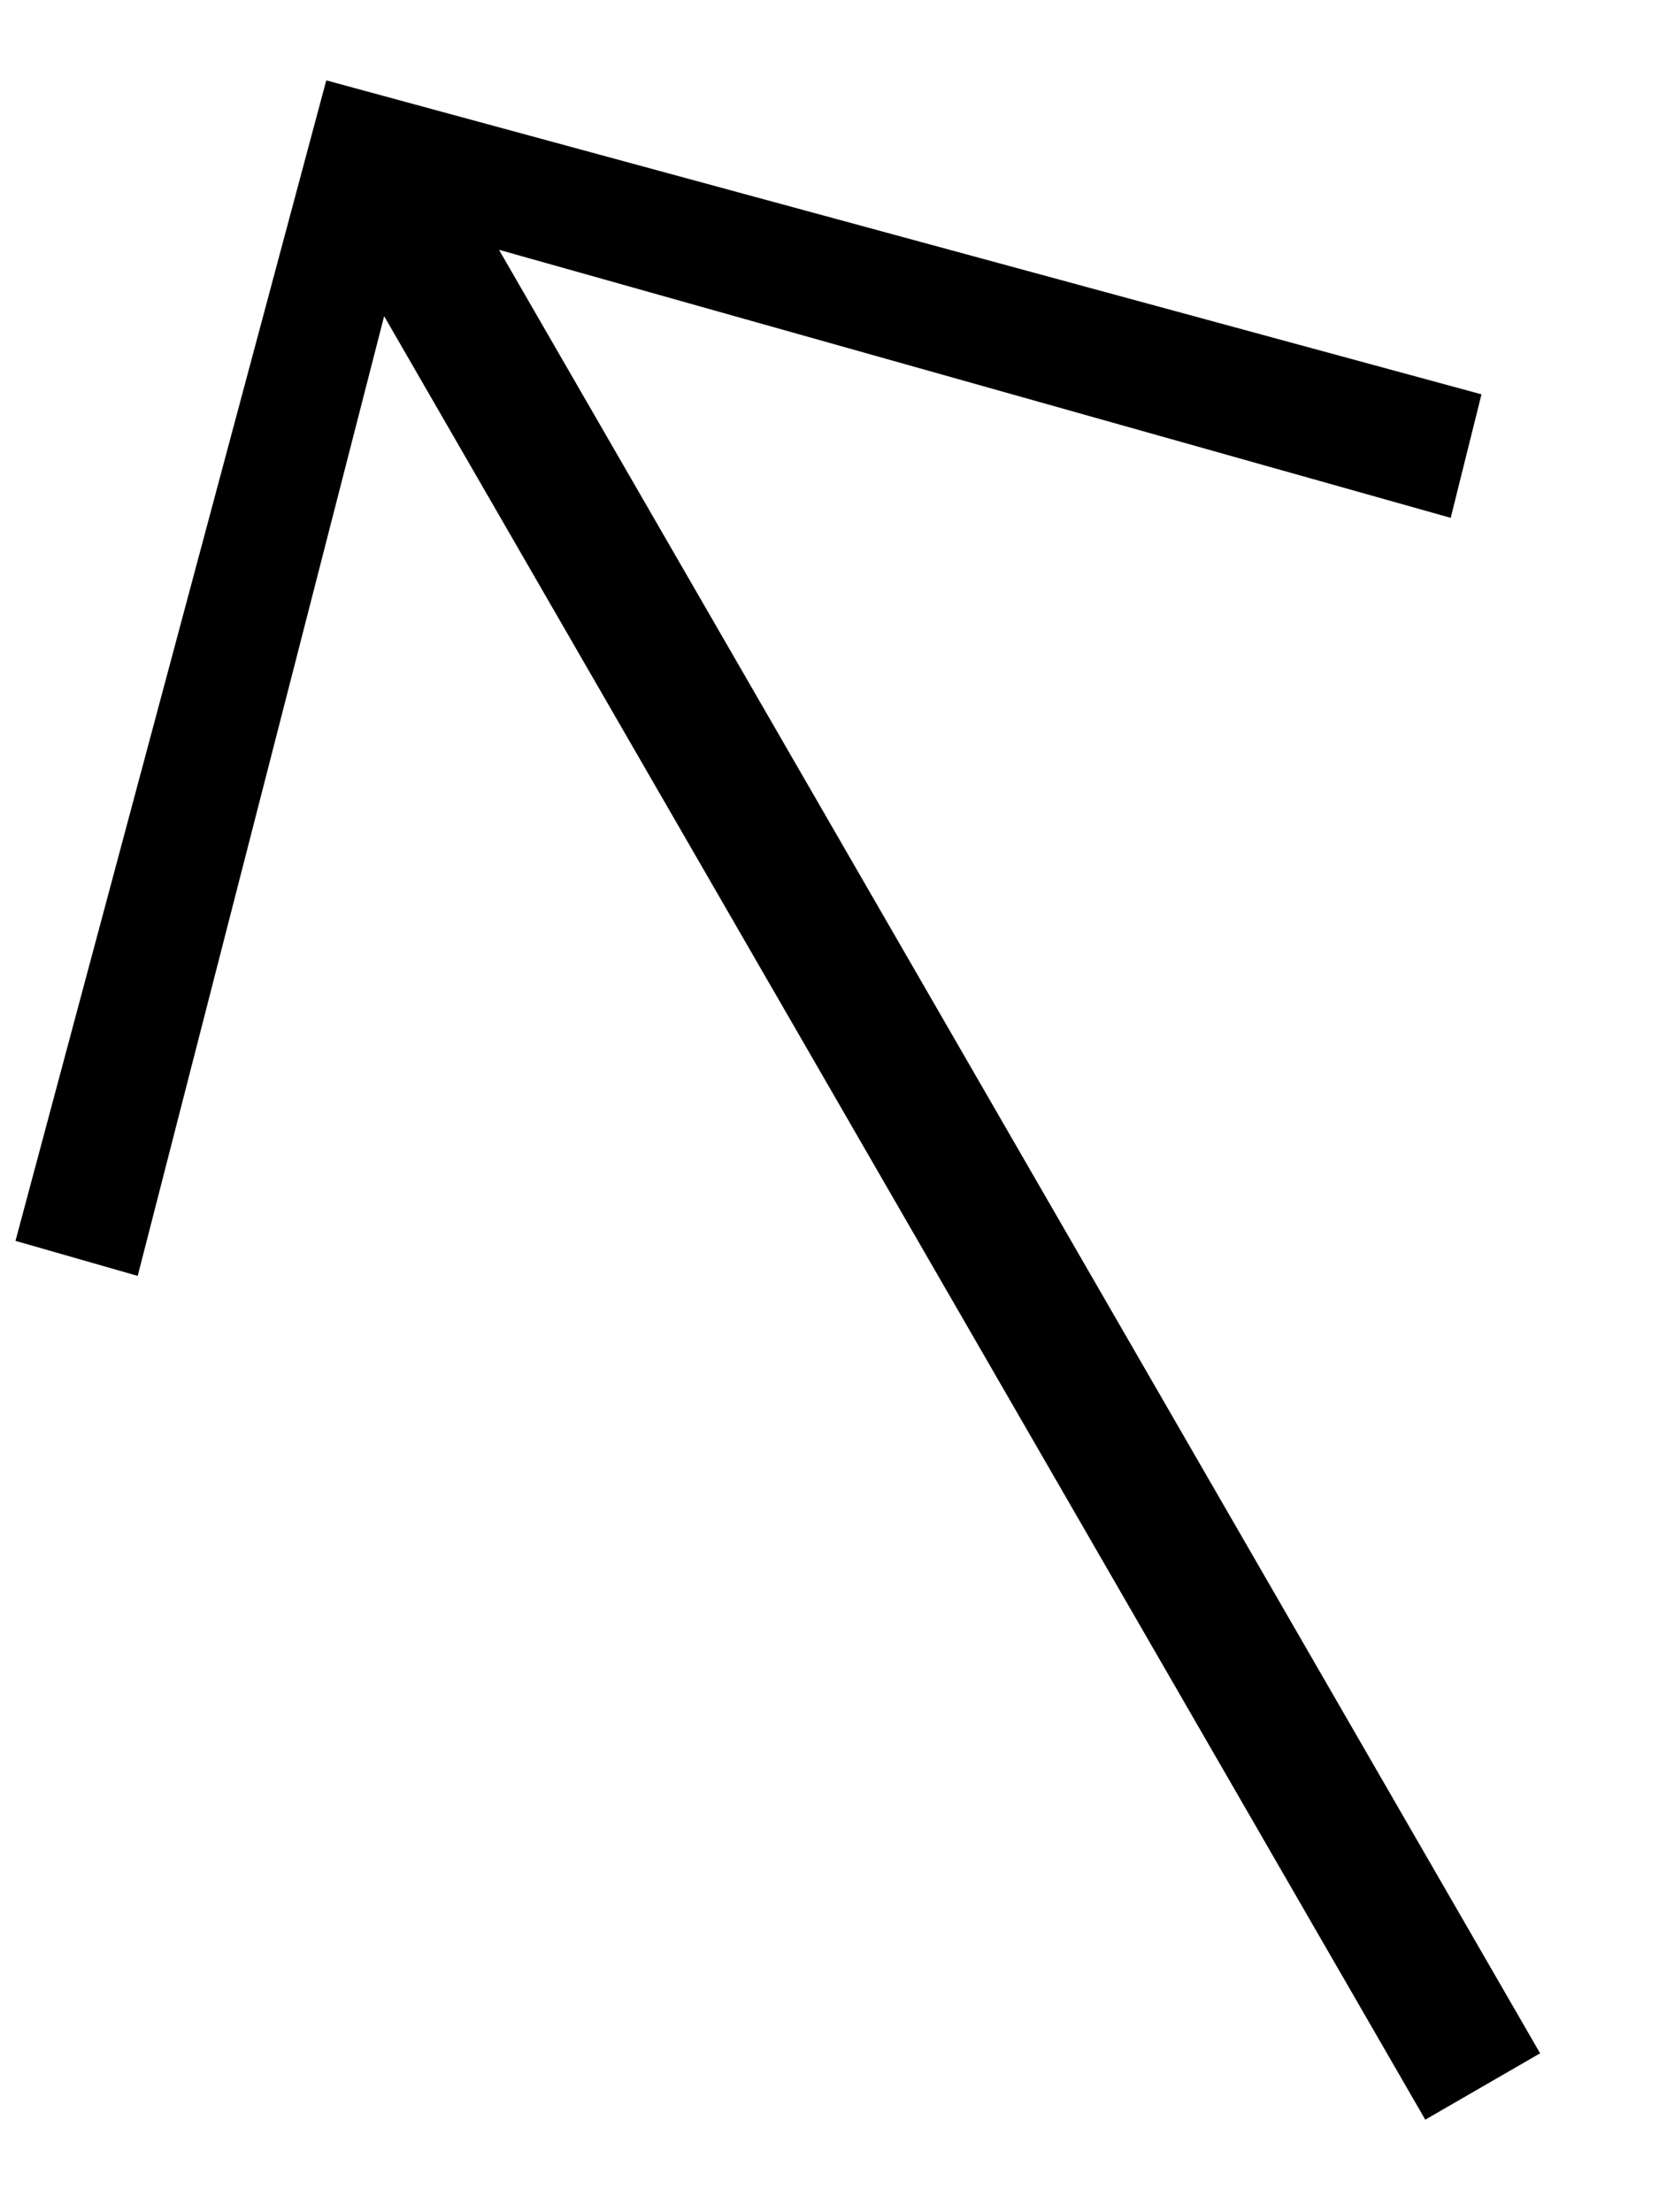 <svg width="9" height="12" viewBox="0 0 9 12" fill="none" xmlns="http://www.w3.org/2000/svg">
<path d="M2.084 1.715L7.732 11.498L8.355 11.138L2.707 1.355L7.87 2.809L8.037 2.139L1.77 0.436L0.084 6.731L0.747 6.921L2.084 1.715Z" fill="black"/>
</svg>

